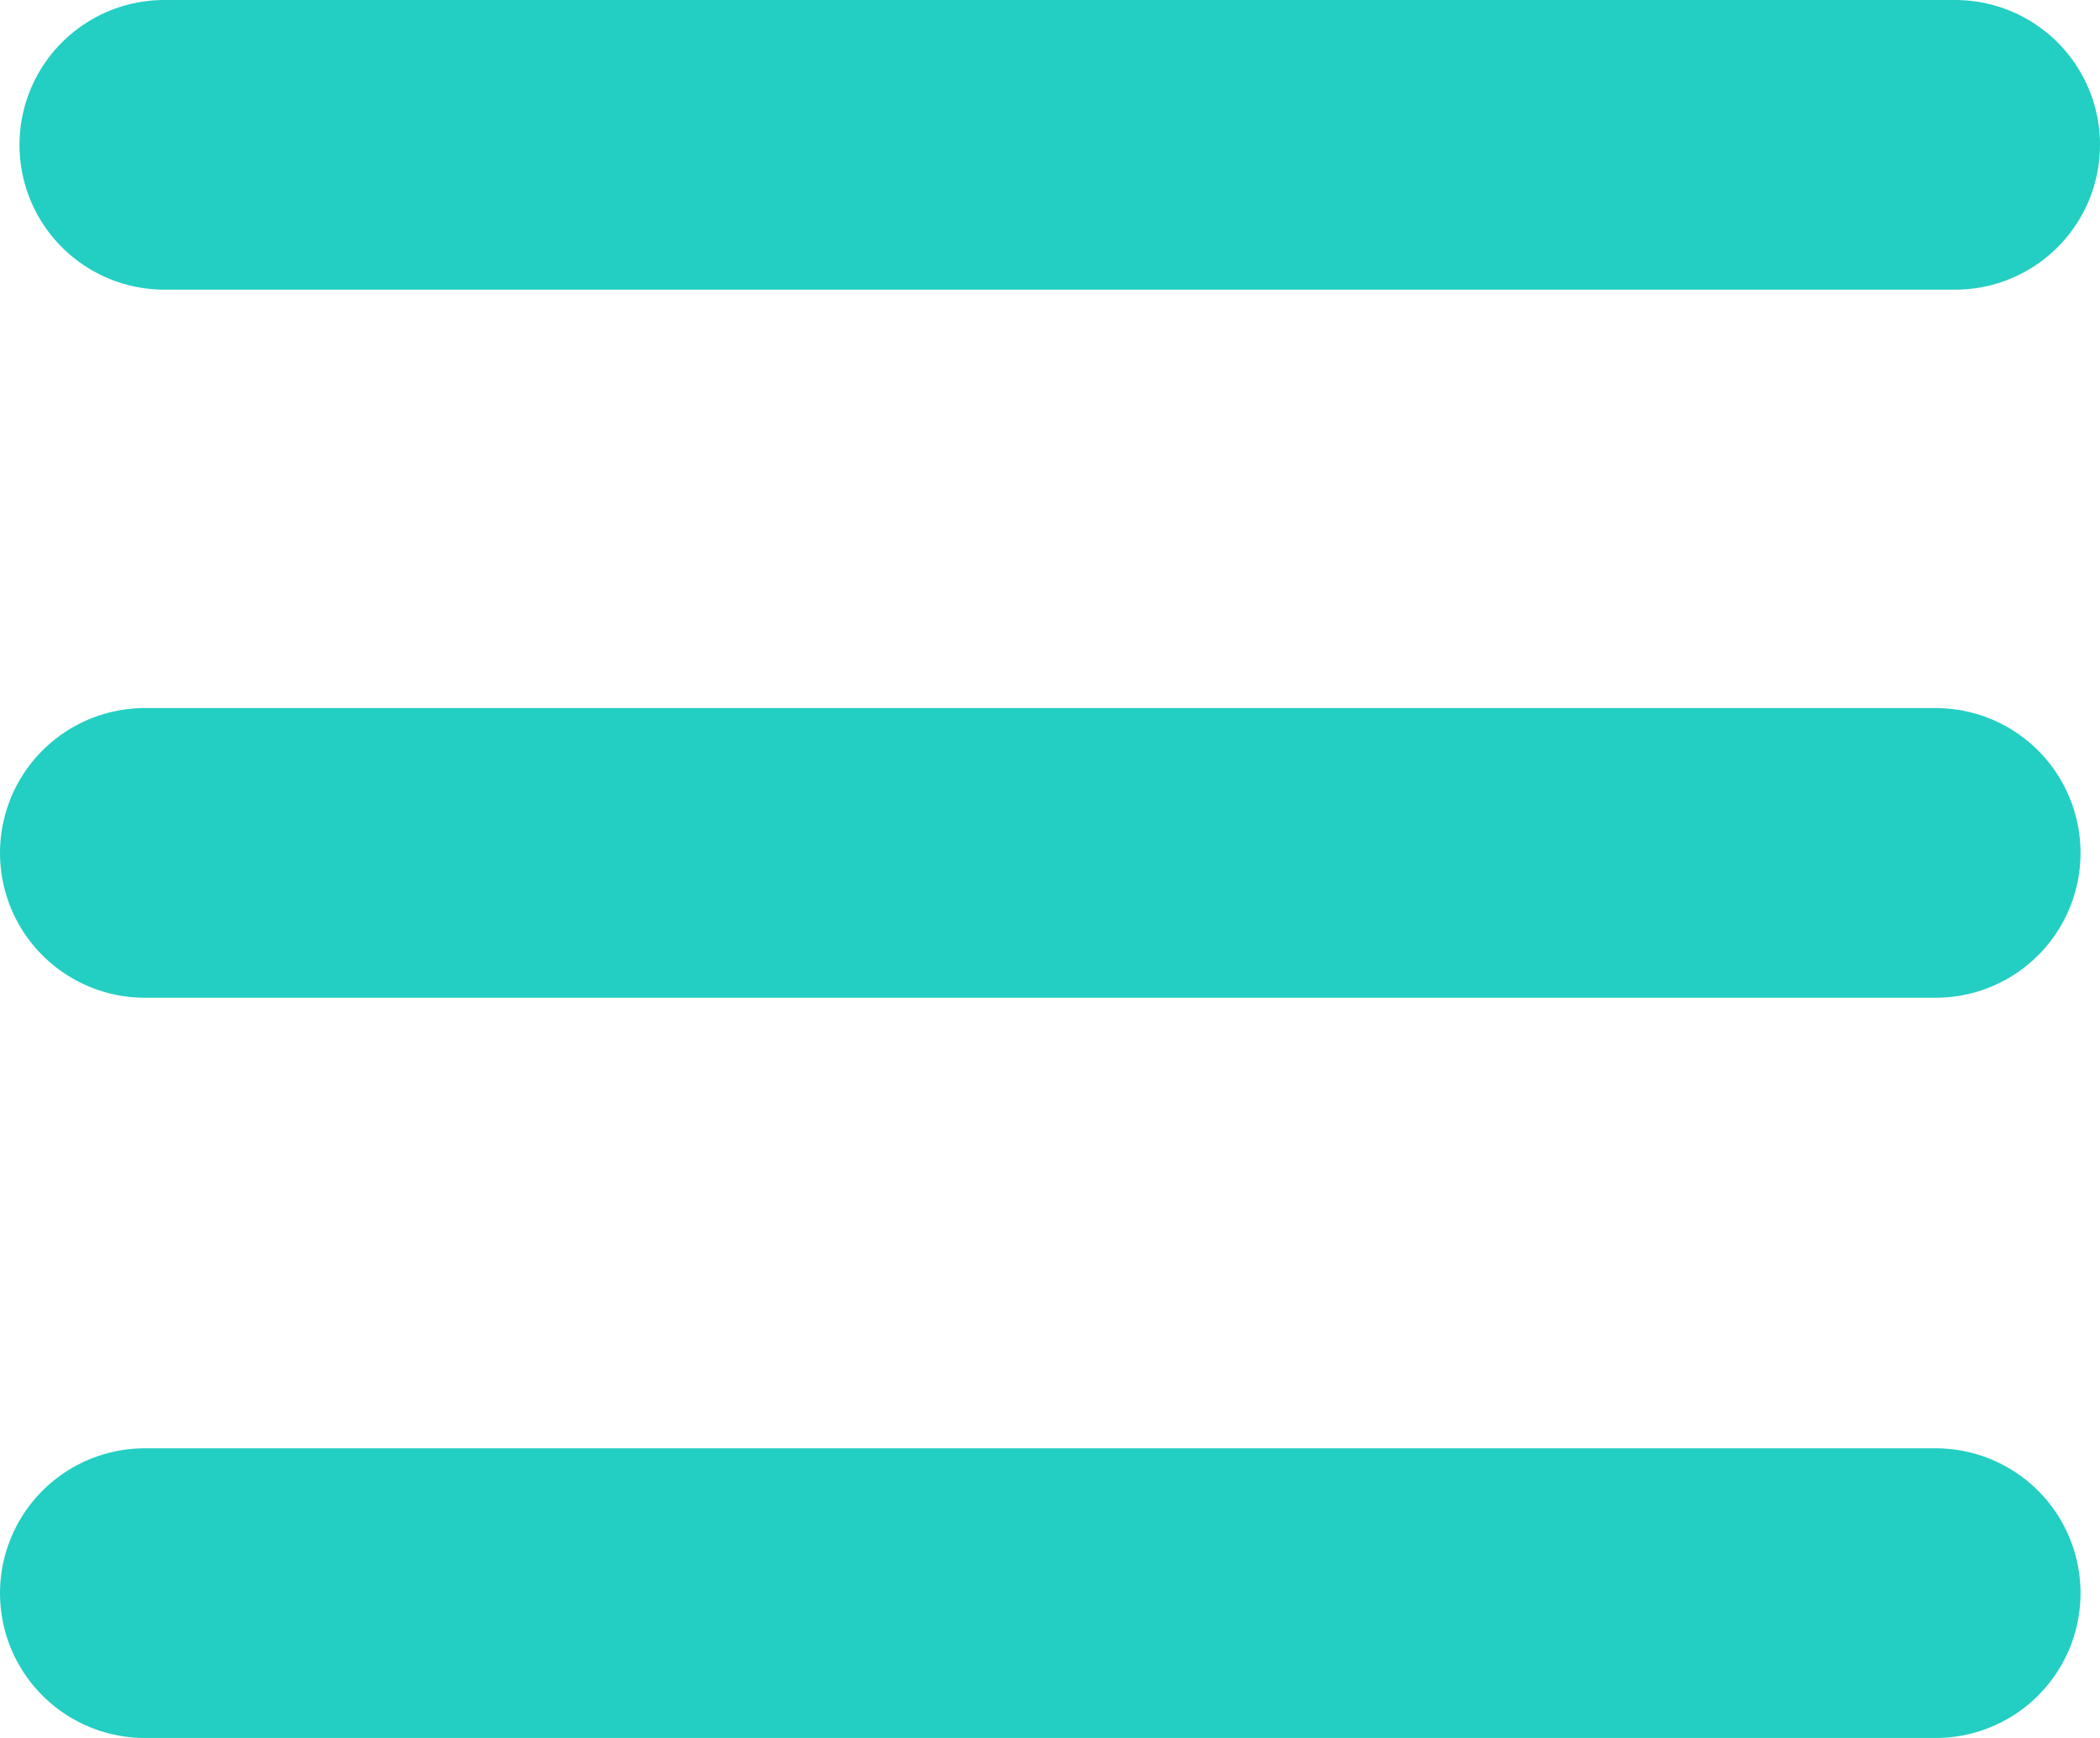 <svg width="29" height="24" viewBox="0 0 29 24" fill="none" xmlns="http://www.w3.org/2000/svg">
<path d="M2 22H26.731" stroke="#23CEC2" stroke-width="4" stroke-linecap="round"/>
<path d="M2 11.778H26.731" stroke="#23CEC2" stroke-width="4" stroke-linecap="round"/>
<path d="M2.269 2H27" stroke="#23CEC2" stroke-width="4" stroke-linecap="round"/>
</svg>
